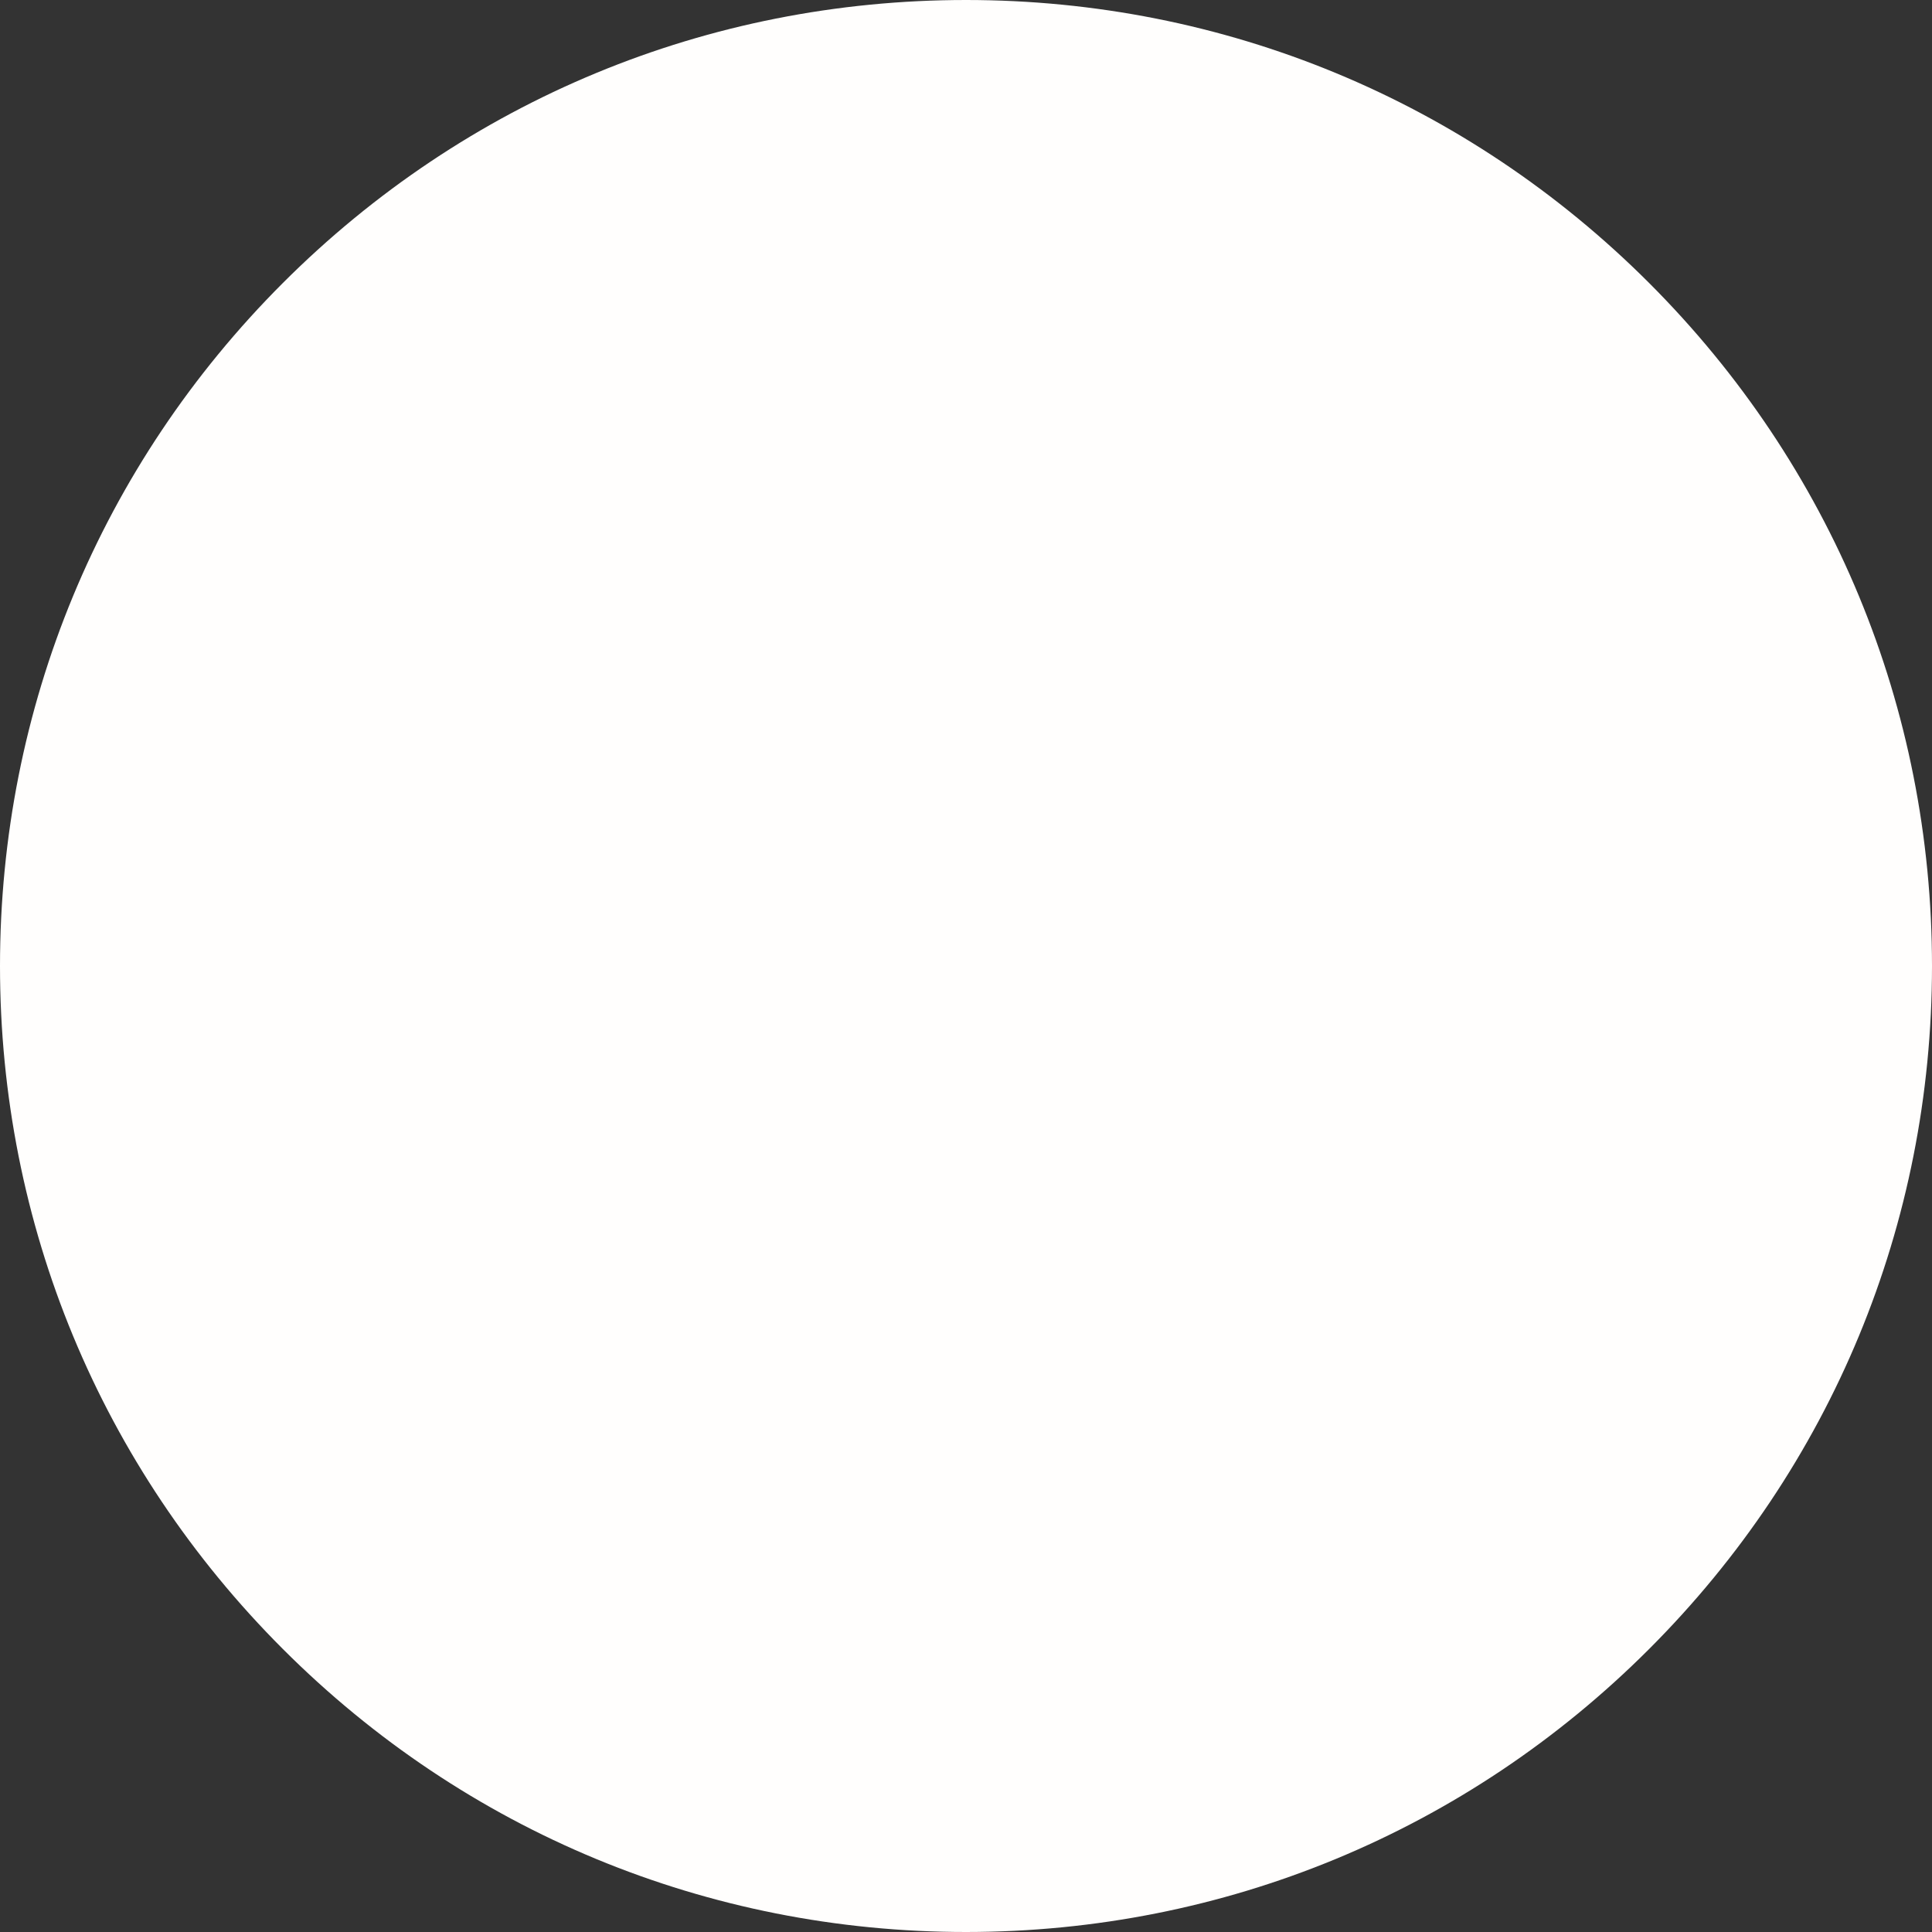 <svg width="36" height="36" viewBox="0 0 36 36" fill="none" xmlns="http://www.w3.org/2000/svg">
<rect x="0" y="0" width="36" height="36" fill="#333333" stroke="none"/>
<path d="M36 18C36 22.808 34.128 27.328 30.728 30.728C27.329 34.127 22.809 35.999 18.002 36H18C13.192 36 8.672 34.128 5.272 30.728C1.872 27.328 0 22.808 0 18C0 13.192 1.872 8.672 5.272 5.272C8.672 1.872 13.192 0 18 0H18.002C22.809 0.001 27.329 1.873 30.728 5.272C34.128 8.672 36 13.192 36 18Z" fill="#FFFEFD"/>
</svg>
